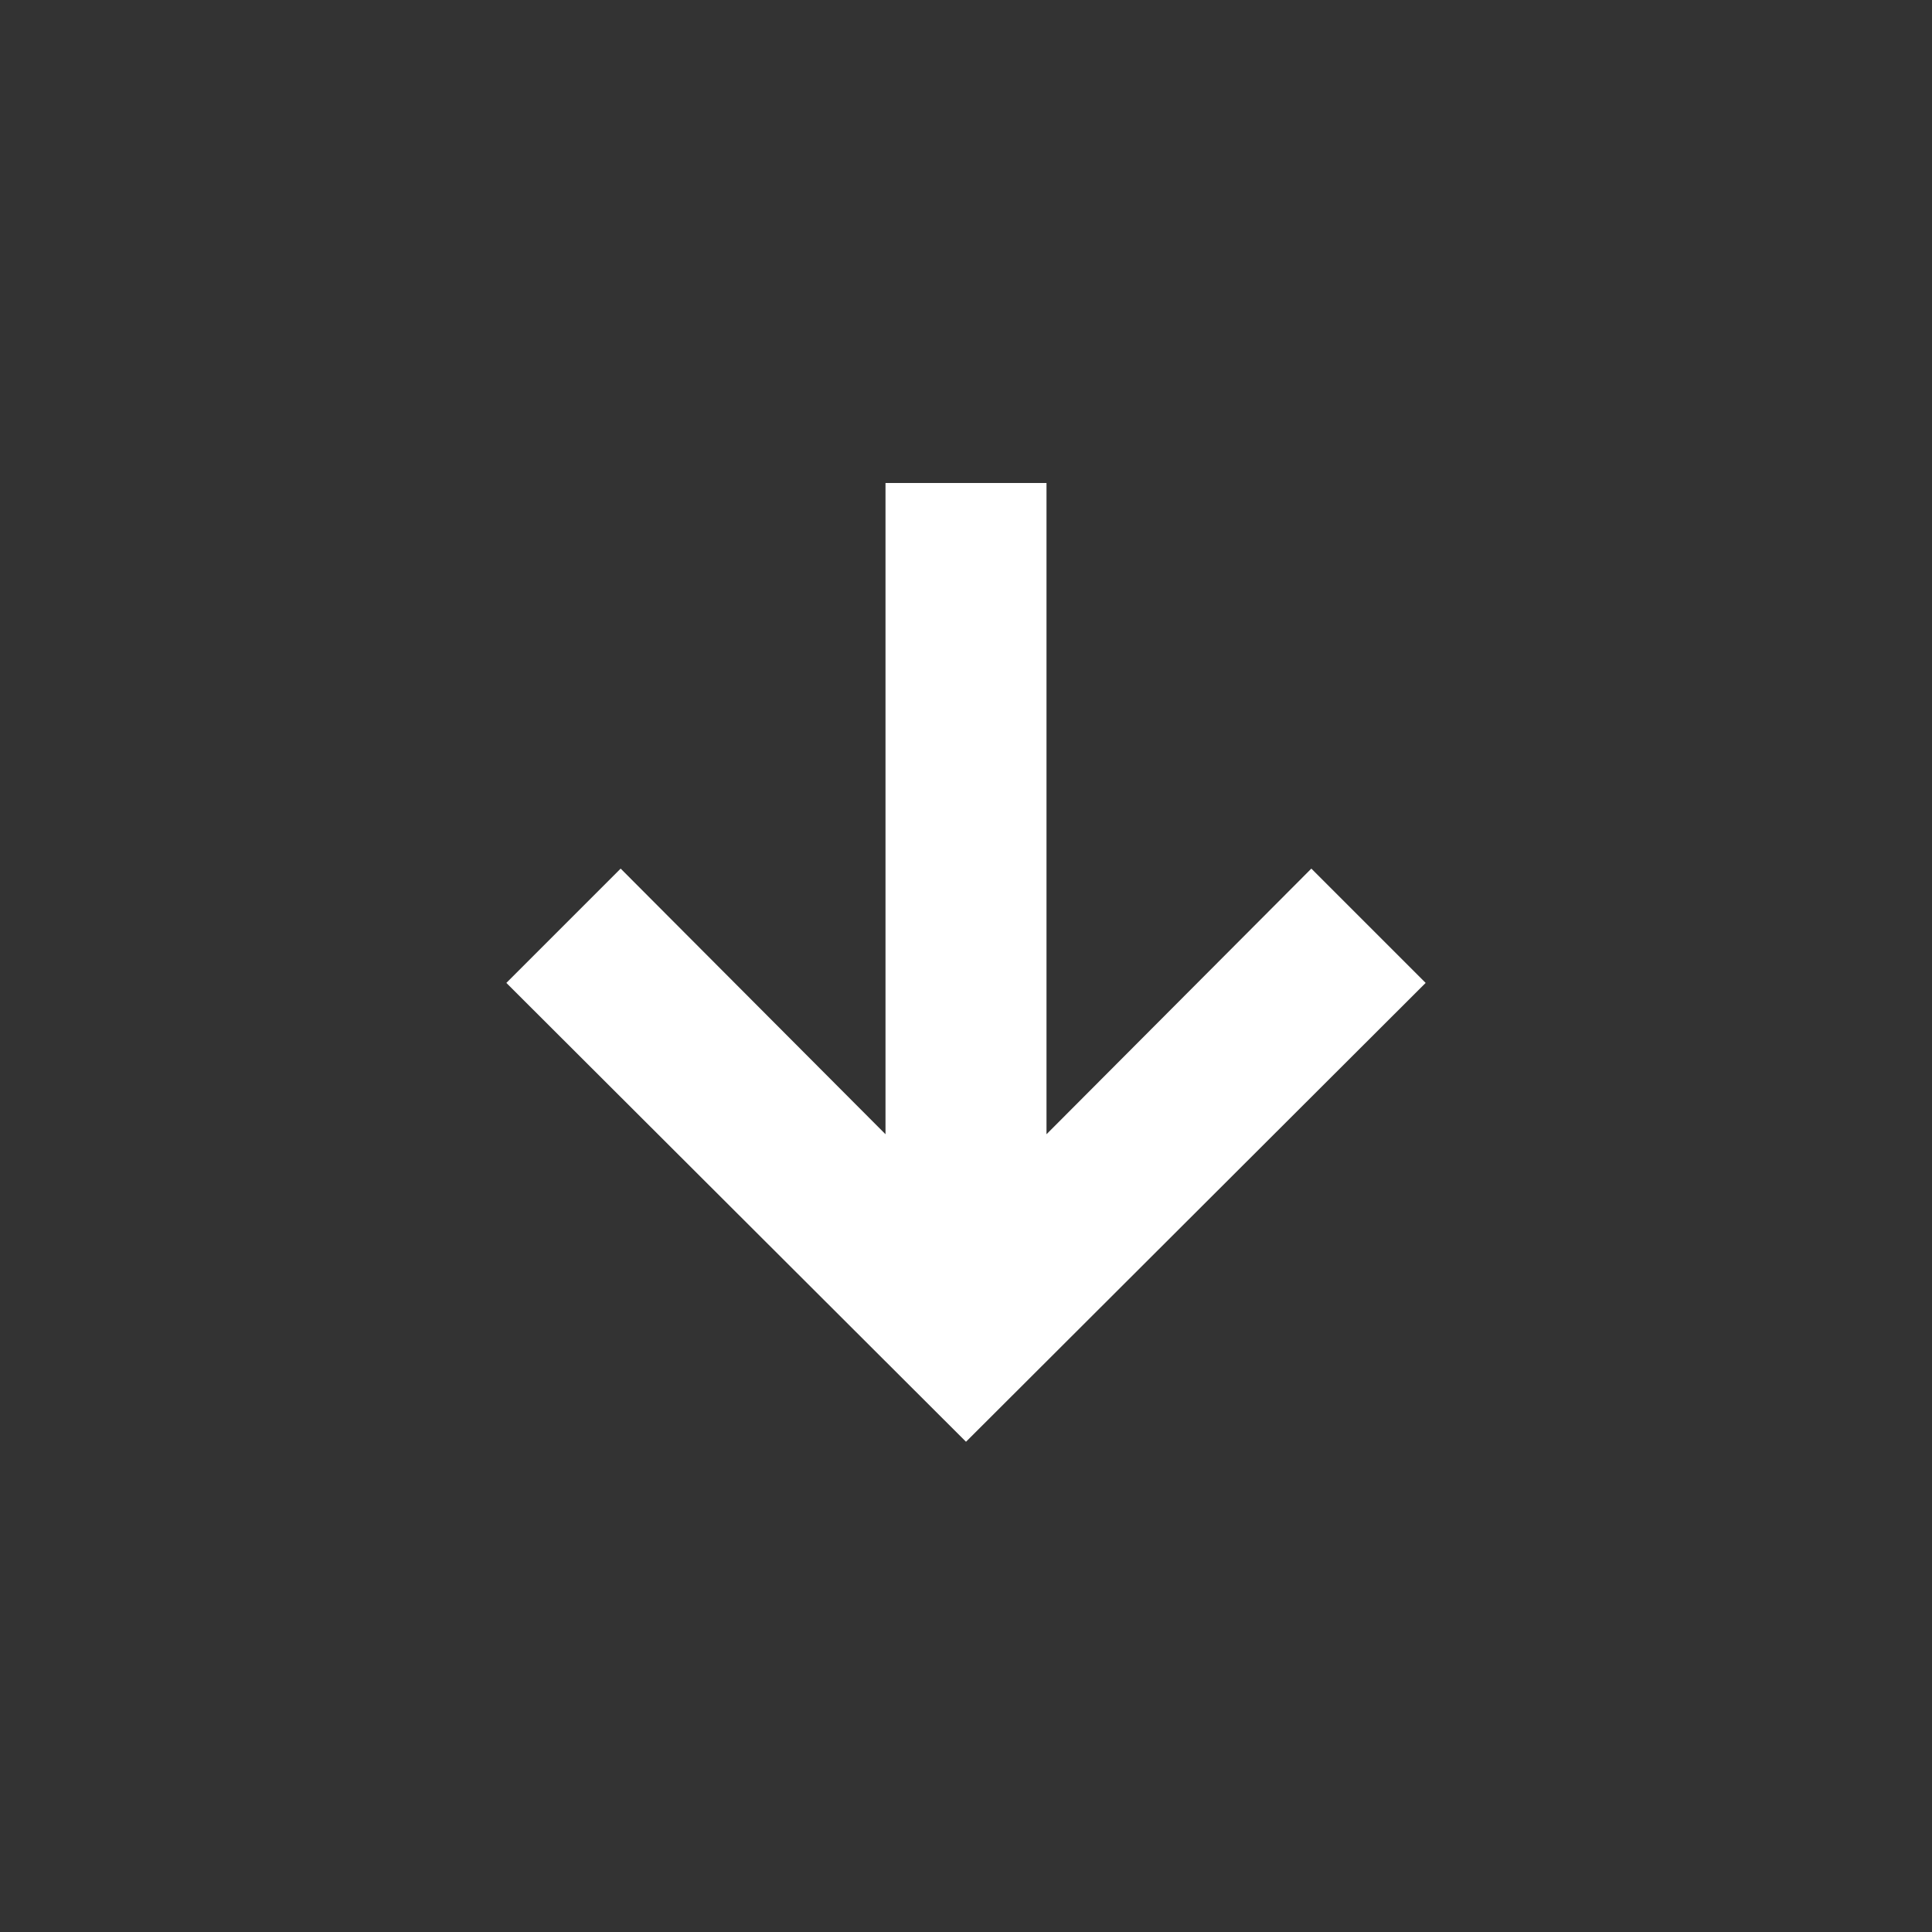 <svg  xmlns="http://www.w3.org/2000/svg" width="24" height="24"  
fill="#fff" viewBox="0 0 24 24" >
<rect x="0" y="0" width="24" height="24" fill="#333333" stroke="none"/>
<!--Boxicons v3.0 https://boxicons.com | License  https://docs.boxicons.com/free-->
<path d="M16.29 10.79 13 14.09V6h-2v8.09l-3.29-3.3-1.42 1.42 5.71 5.7 5.71-5.7z"></path>
</svg>